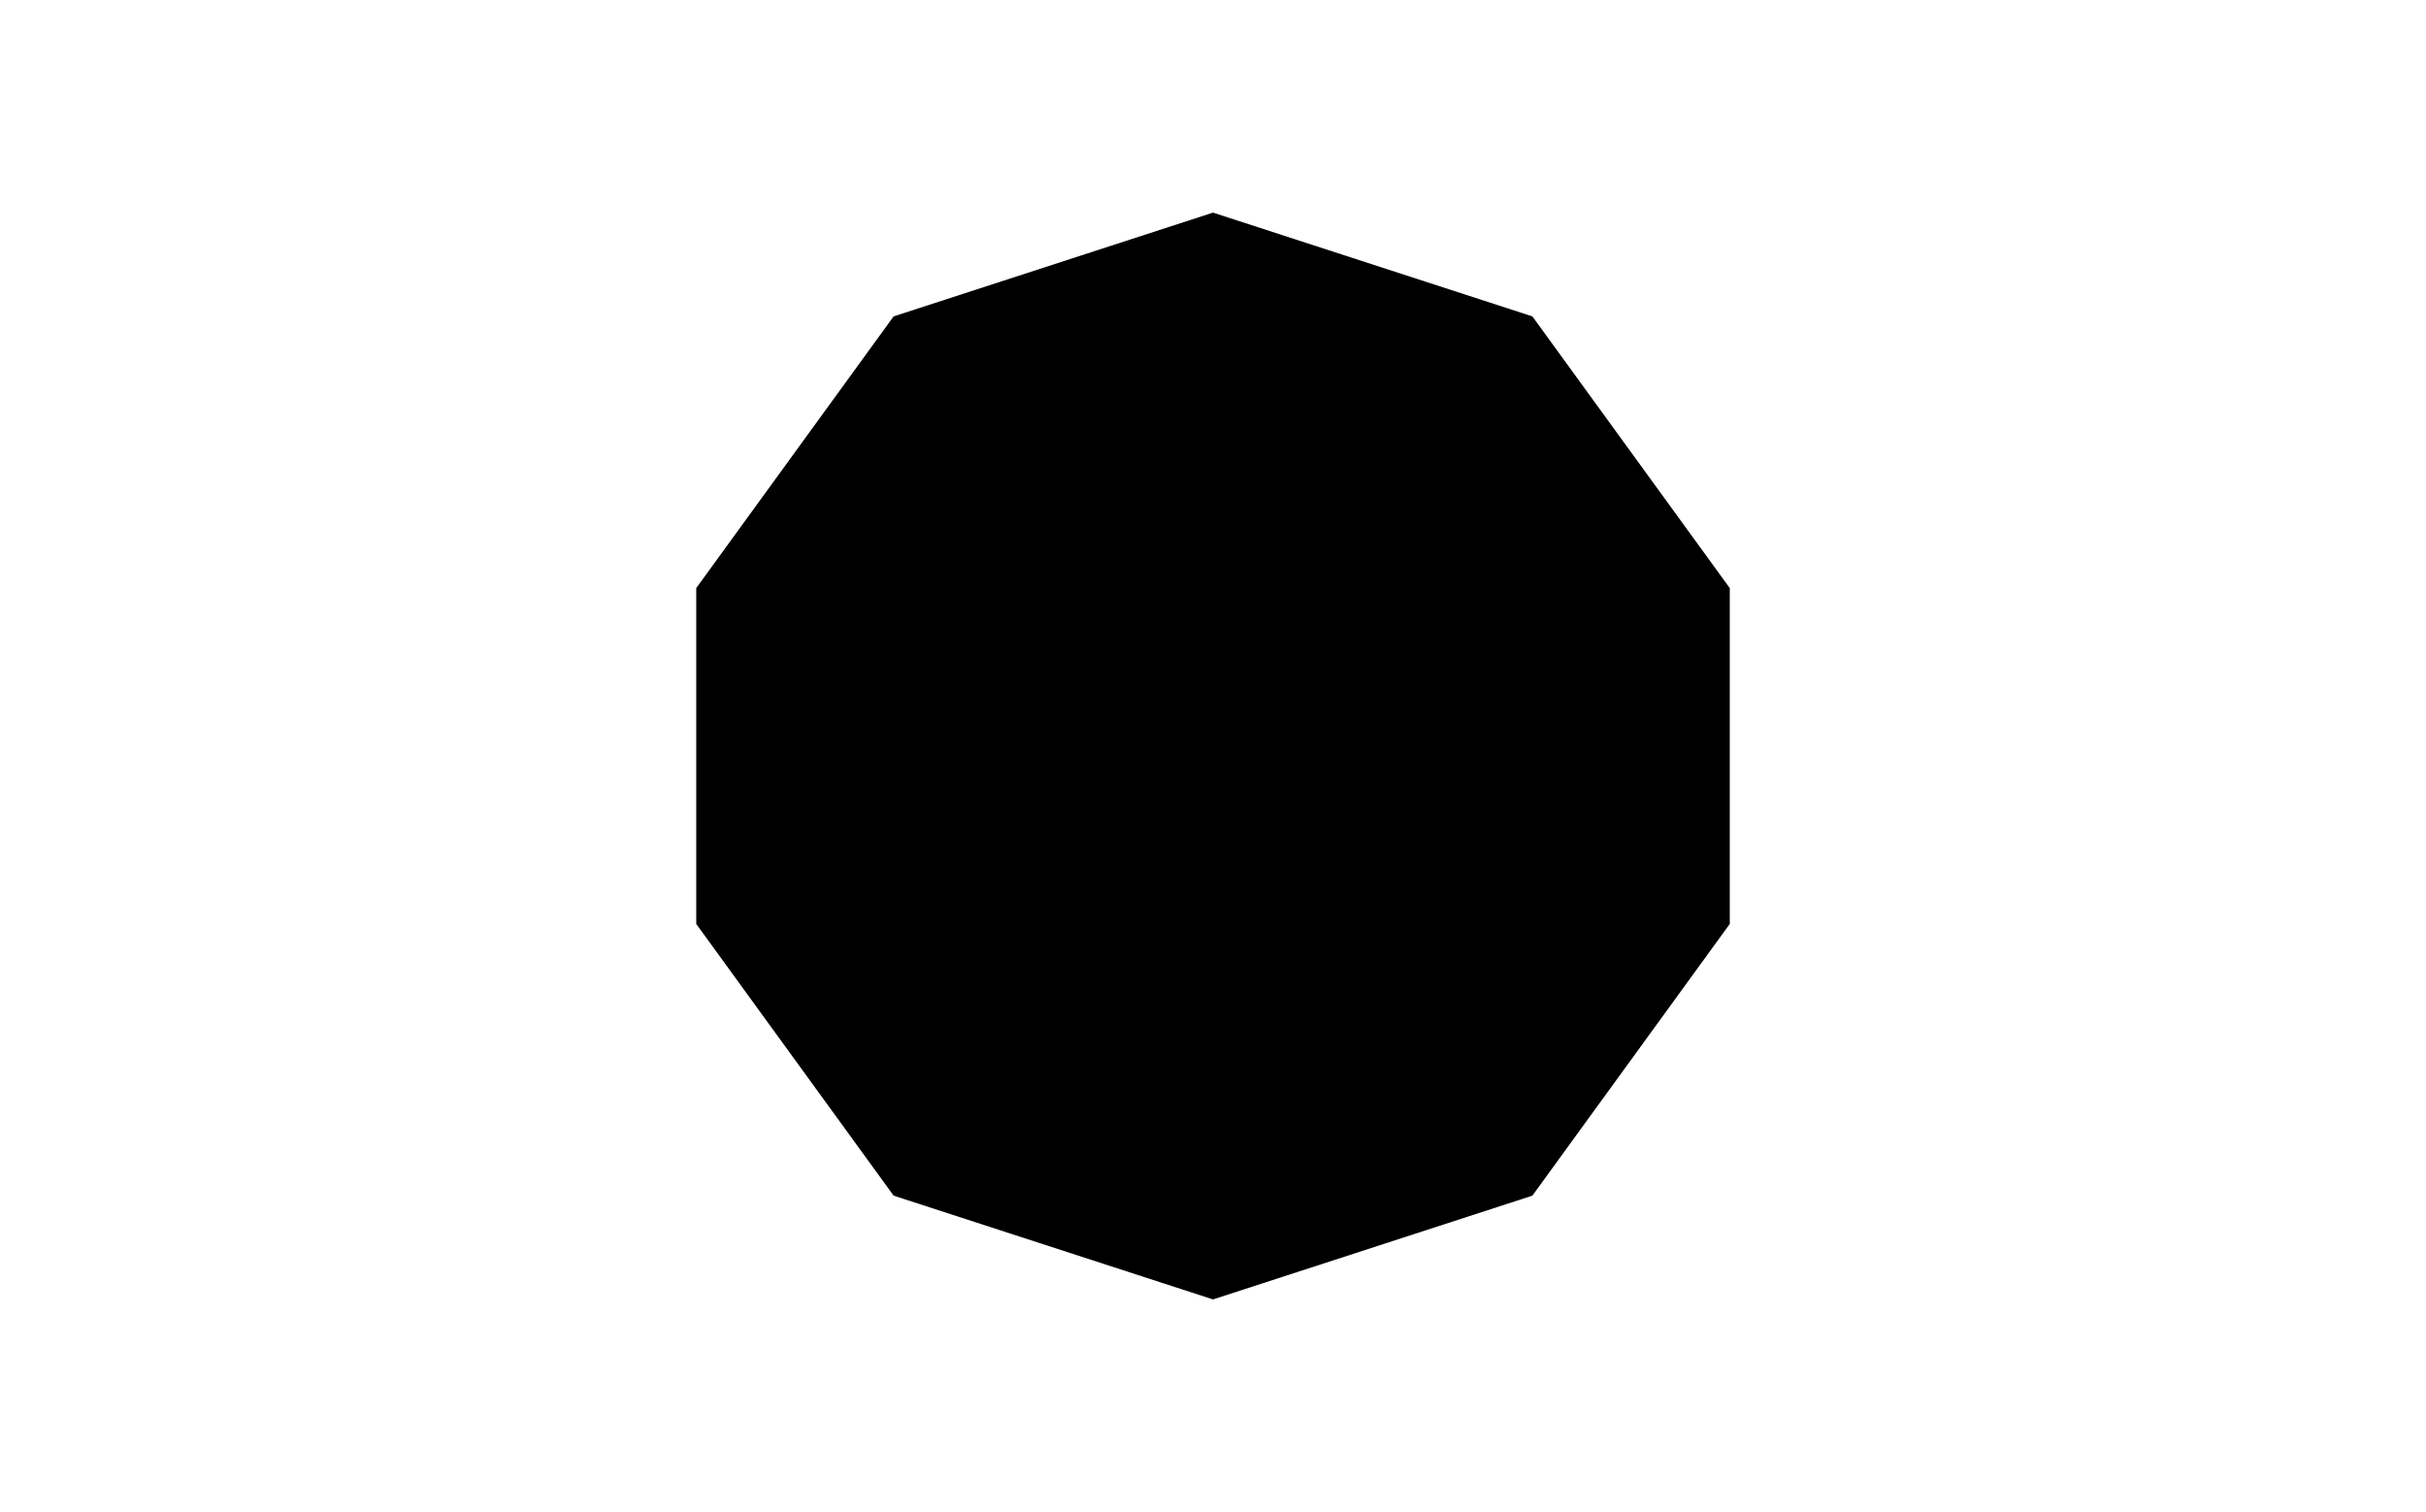 <?xml version="1.0" encoding="UTF-8"?>
<svg id="a" xmlns="http://www.w3.org/2000/svg" width="10.019cm" height="6.244cm" viewBox="0 0 284 177">
  <polygon points="81.502 68.843 81.502 108.157 104.61 139.963 142 152.111 179.39 139.963 202.498 108.157 202.498 68.843 179.39 37.037 142 24.889 104.61 37.037 81.502 68.843"/>
</svg>